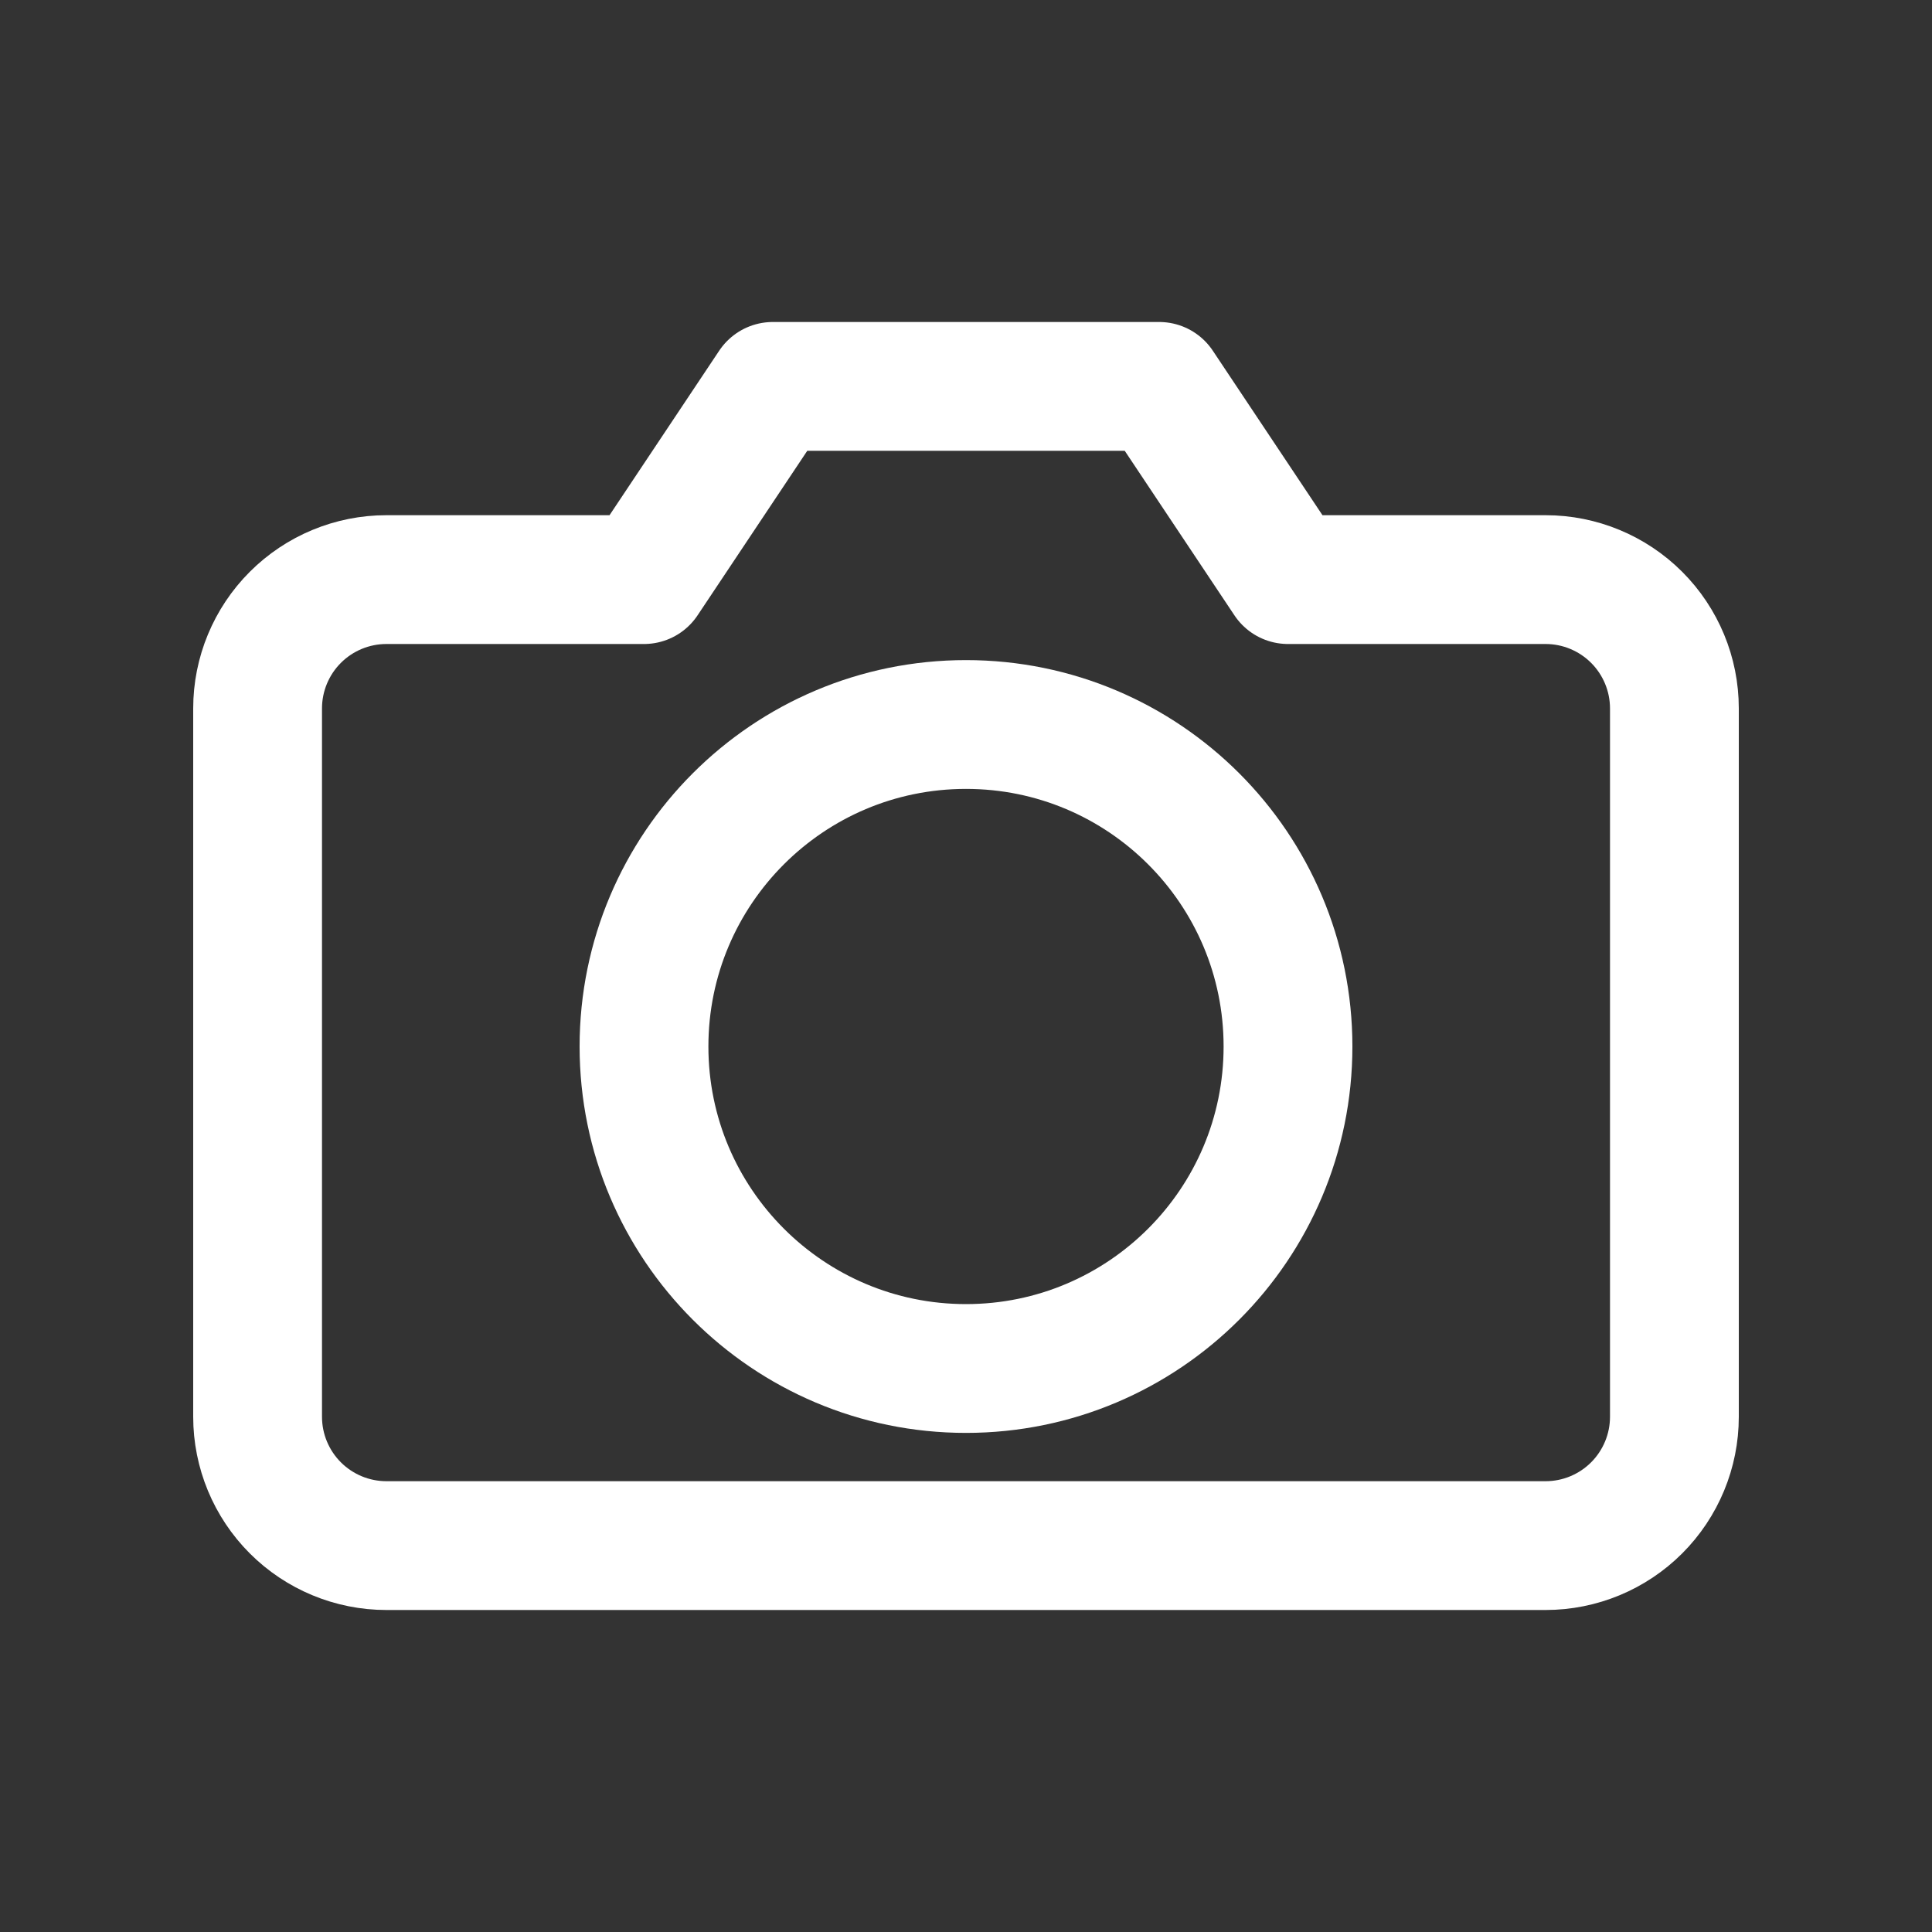 <svg width="30" height="30" viewBox="0 0 30 30" fill="none" xmlns="http://www.w3.org/2000/svg">
<rect x="0" y="0" width="30" height="30" fill="#333333" stroke="none"/>
<path d="M26 22C26 22.53 25.789 23.039 25.414 23.414C25.039 23.789 24.53 24 24 24H6C5.47 24 4.961 23.789 4.586 23.414C4.211 23.039 4 22.53 4 22V11C4 10.47 4.211 9.961 4.586 9.586C4.961 9.211 5.47 9 6 9H10L12 6H18L20 9H24C24.53 9 25.039 9.211 25.414 9.586C25.789 9.961 26 10.47 26 11V22Z" stroke="white" stroke-width="2" stroke-linecap="round" stroke-linejoin="round"/>
<path d="M15 21.25C17.761 21.25 20 19.011 20 16.25C20 13.489 17.761 11.25 15 11.25C12.239 11.25 10 13.489 10 16.25C10 19.011 12.239 21.25 15 21.25Z" stroke="white" stroke-width="2" stroke-linecap="round" stroke-linejoin="round"/>
</svg>
